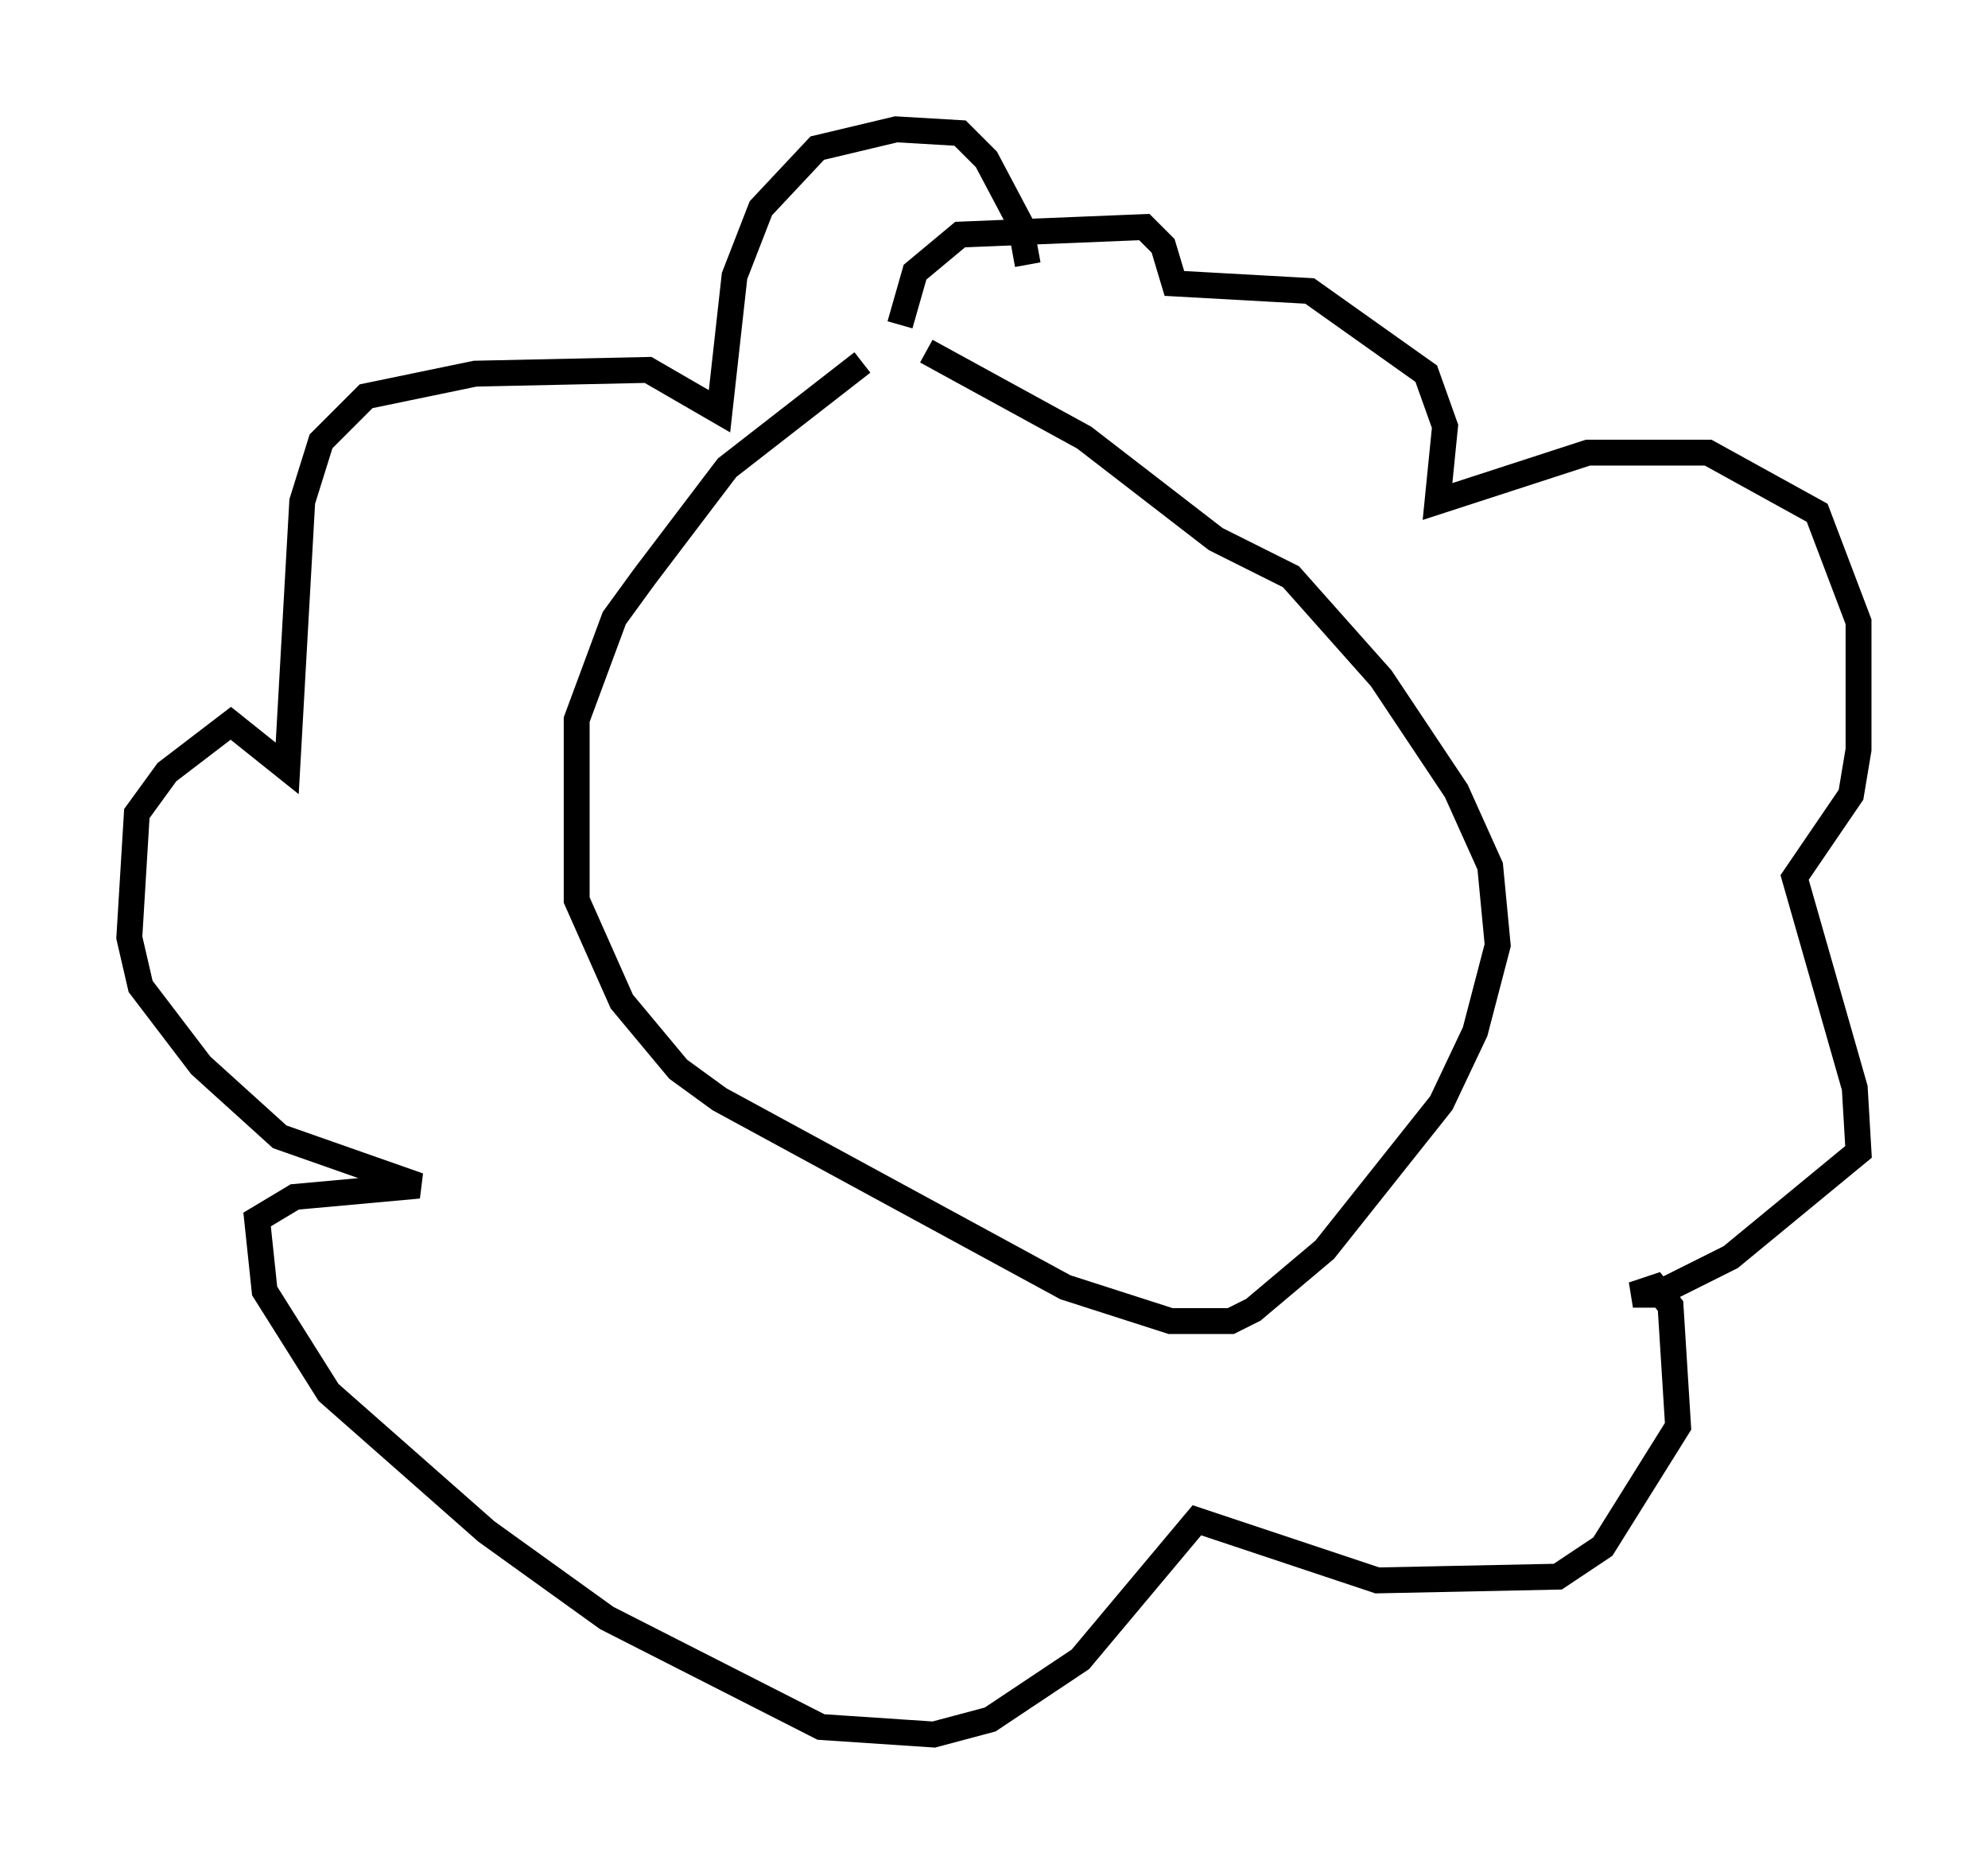 <?xml version="1.0" encoding="utf-8" ?>
<svg baseProfile="full" height="72.022" version="1.1" width="76.816" xmlns="http://www.w3.org/2000/svg" xmlns:ev="http://www.w3.org/2001/xml-events" xmlns:xlink="http://www.w3.org/1999/xlink"><defs /><rect fill="white" height="72.022" width="76.816" x="0" y="0" /><path d="M37.681, 13.86 m-4.358, 0.145 l-5.229, 4.067 -3.196, 4.212 l-1.162, 1.598 -1.453, 3.922 l0.0, 6.972 1.743, 3.922 l2.179, 2.615 1.598, 1.162 l13.363, 7.263 4.067, 1.307 l2.324, 0.0 0.872, -0.436 l2.76, -2.324 4.503, -5.665 l1.307, -2.76 0.872, -3.341 l-0.291, -3.05 -1.307, -2.905 l-2.905, -4.358 -3.486, -3.922 l-2.905, -1.453 -5.084, -3.922 l-6.101, -3.341 m-1.017, -1.017 l0.581, -2.034 1.743, -1.453 l7.117, -0.291 0.726, 0.726 l0.436, 1.453 5.229, 0.291 l4.503, 3.196 0.726, 2.034 l-0.291, 2.905 5.81, -1.888 l4.648, 0.0 4.212, 2.324 l1.598, 4.212 0.0, 4.939 l-0.291, 1.743 -2.179, 3.196 l2.324, 8.134 0.145, 2.469 l-4.939, 4.067 -2.905, 1.453 l-0.872, 0.0 0.872, -0.291 l0.581, 0.726 0.291, 4.648 l-2.905, 4.648 -1.743, 1.162 l-6.972, 0.145 -6.972, -2.324 l-4.503, 5.374 -3.486, 2.324 l-2.179, 0.581 -4.358, -0.291 l-8.279, -4.212 -4.648, -3.341 l-6.101, -5.374 -2.469, -3.922 l-0.291, -2.76 1.453, -0.872 l4.793, -0.436 -5.374, -1.888 l-3.05, -2.76 -2.324, -3.05 l-0.436, -1.888 0.291, -4.793 l1.162, -1.598 2.469, -1.888 l2.179, 1.743 0.581, -10.313 l0.726, -2.324 1.743, -1.743 l4.212, -0.872 6.682, -0.145 l2.76, 1.598 0.581, -5.229 l1.017, -2.615 2.179, -2.324 l3.05, -0.726 2.469, 0.145 l1.017, 1.017 1.307, 2.469 l0.291, 1.598 " fill="none" stroke="black" stroke-width="1" /></svg>